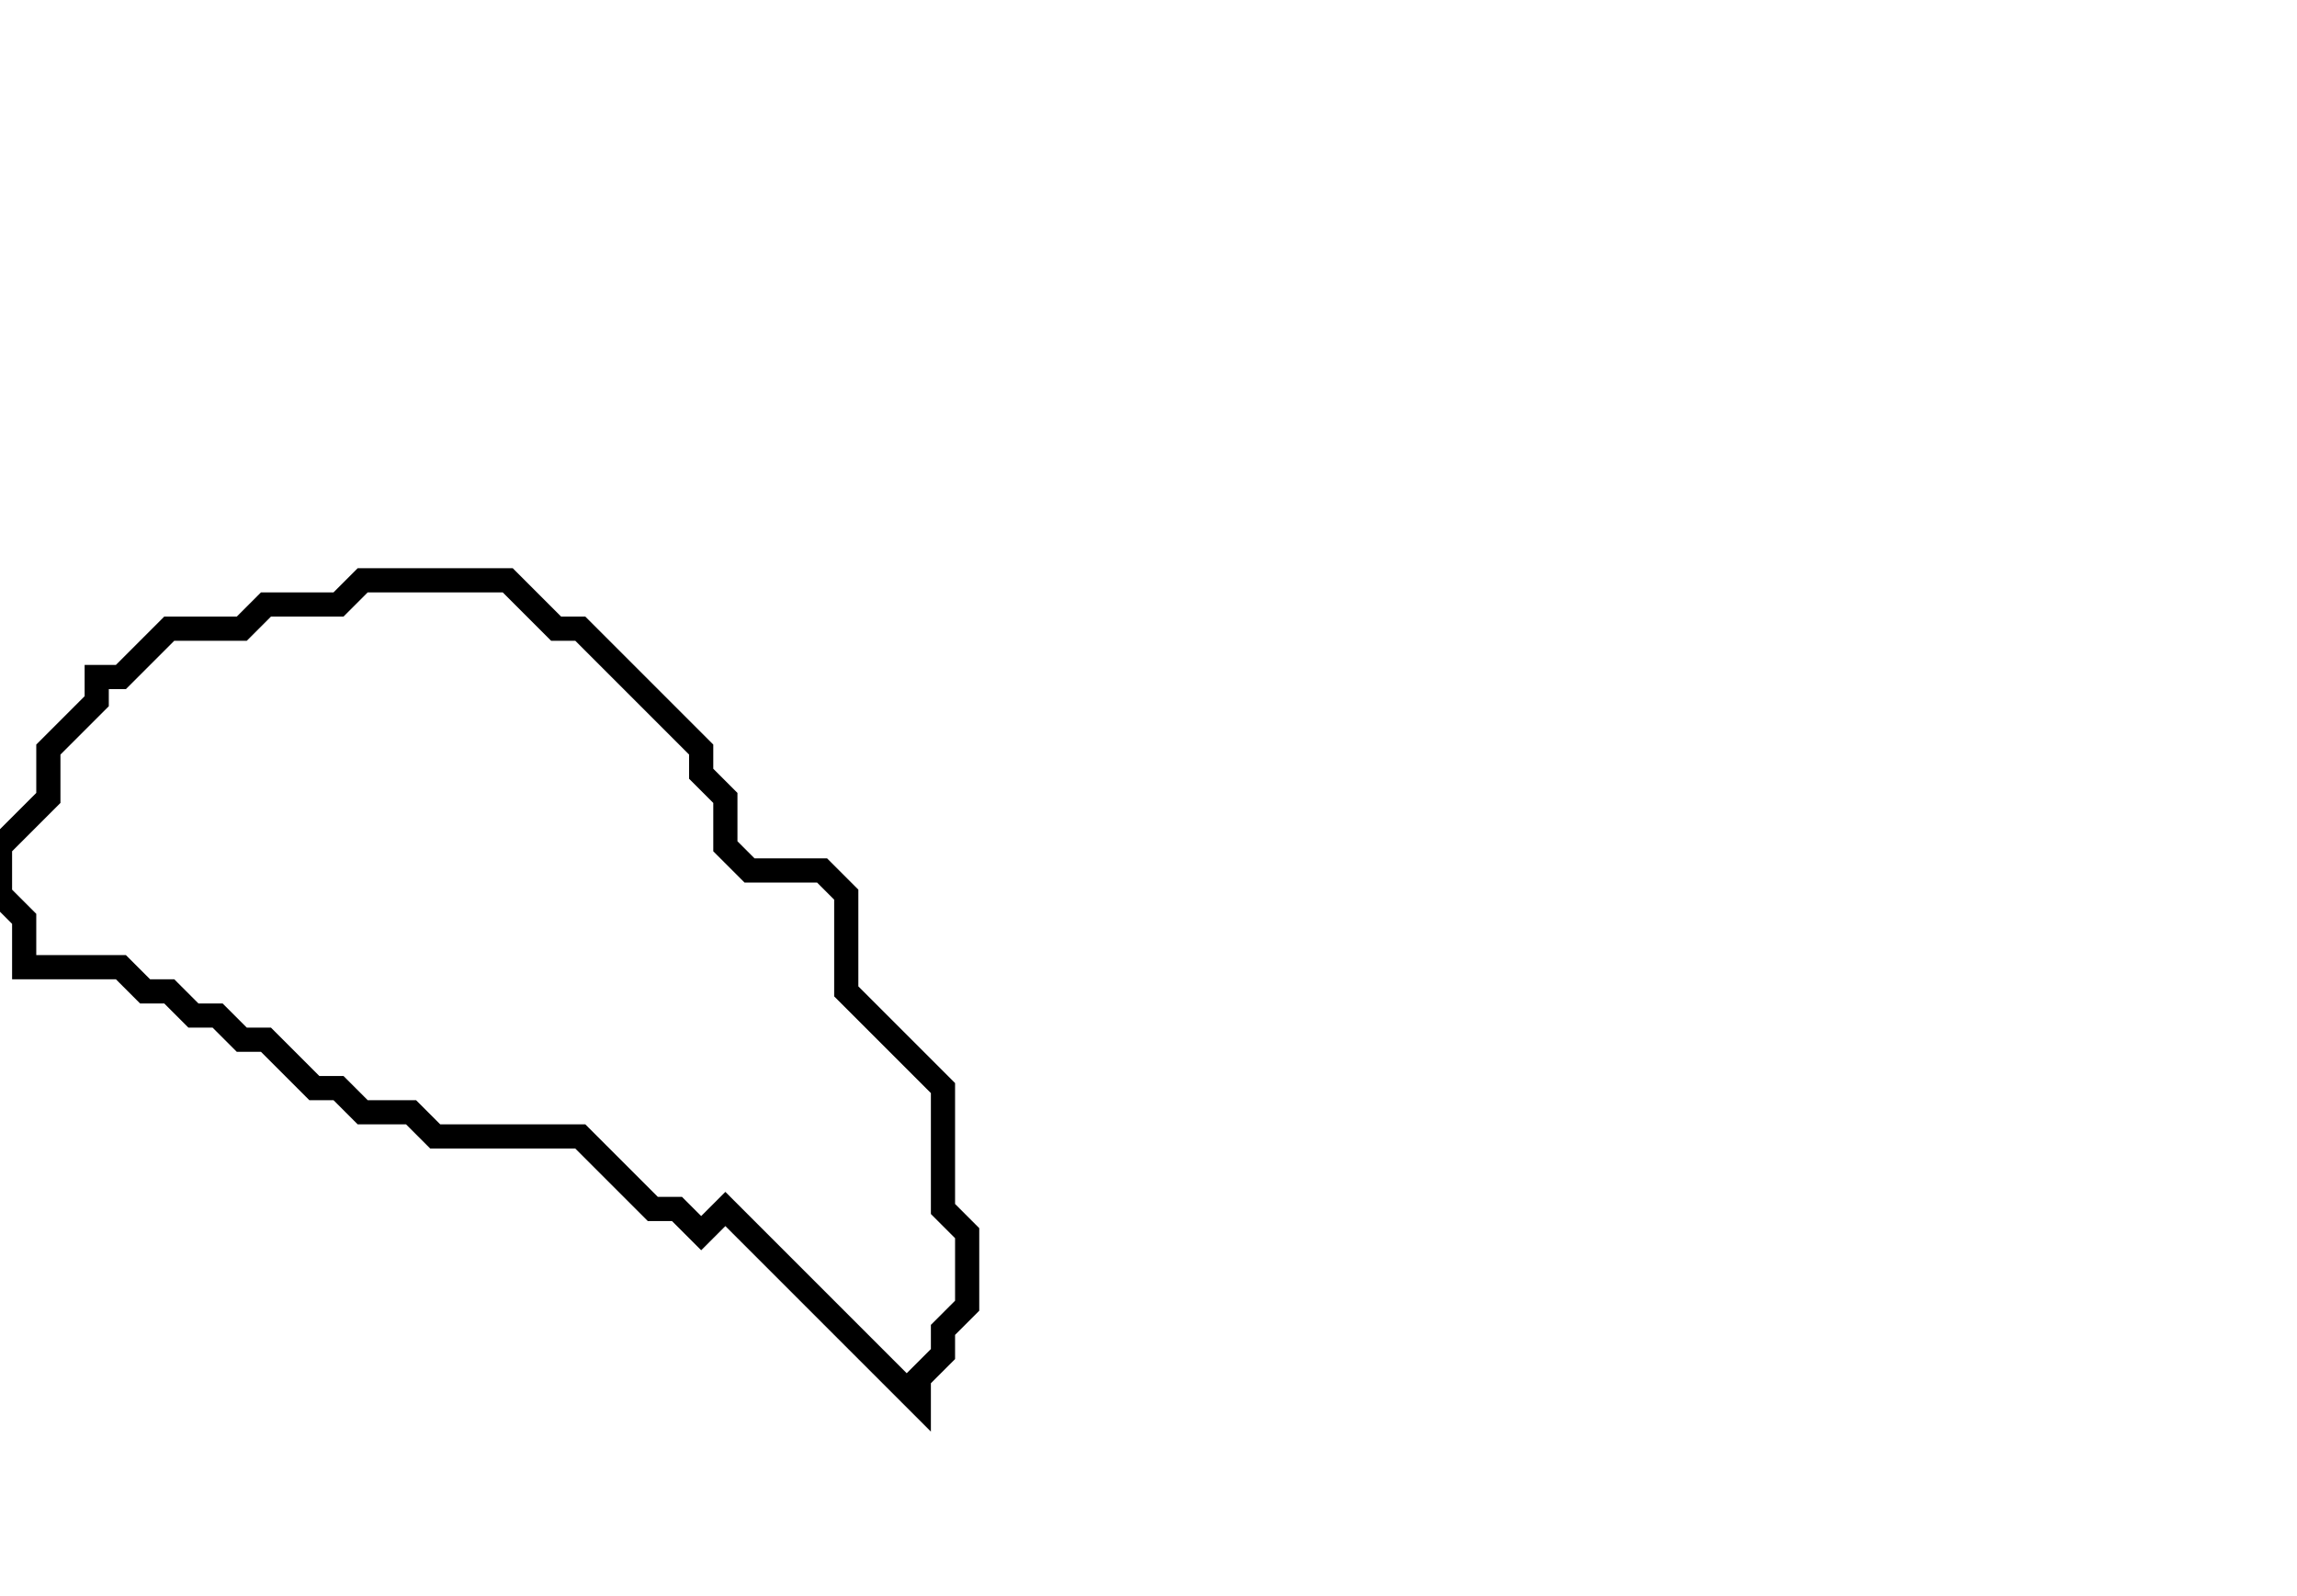 <svg xmlns="http://www.w3.org/2000/svg" width="95" height="66">
  <path d="M 15,24 L 14,25 L 11,25 L 10,26 L 7,26 L 5,28 L 4,28 L 4,29 L 2,31 L 2,33 L 0,35 L 0,37 L 1,38 L 1,40 L 5,40 L 6,41 L 7,41 L 8,42 L 9,42 L 10,43 L 11,43 L 13,45 L 14,45 L 15,46 L 17,46 L 18,47 L 24,47 L 27,50 L 28,50 L 29,51 L 30,50 L 38,58 L 38,57 L 39,56 L 39,55 L 40,54 L 40,51 L 39,50 L 39,45 L 35,41 L 35,37 L 34,36 L 31,36 L 30,35 L 30,33 L 29,32 L 29,31 L 24,26 L 23,26 L 21,24 Z" fill="none" stroke="black" stroke-width="1"/>
</svg>